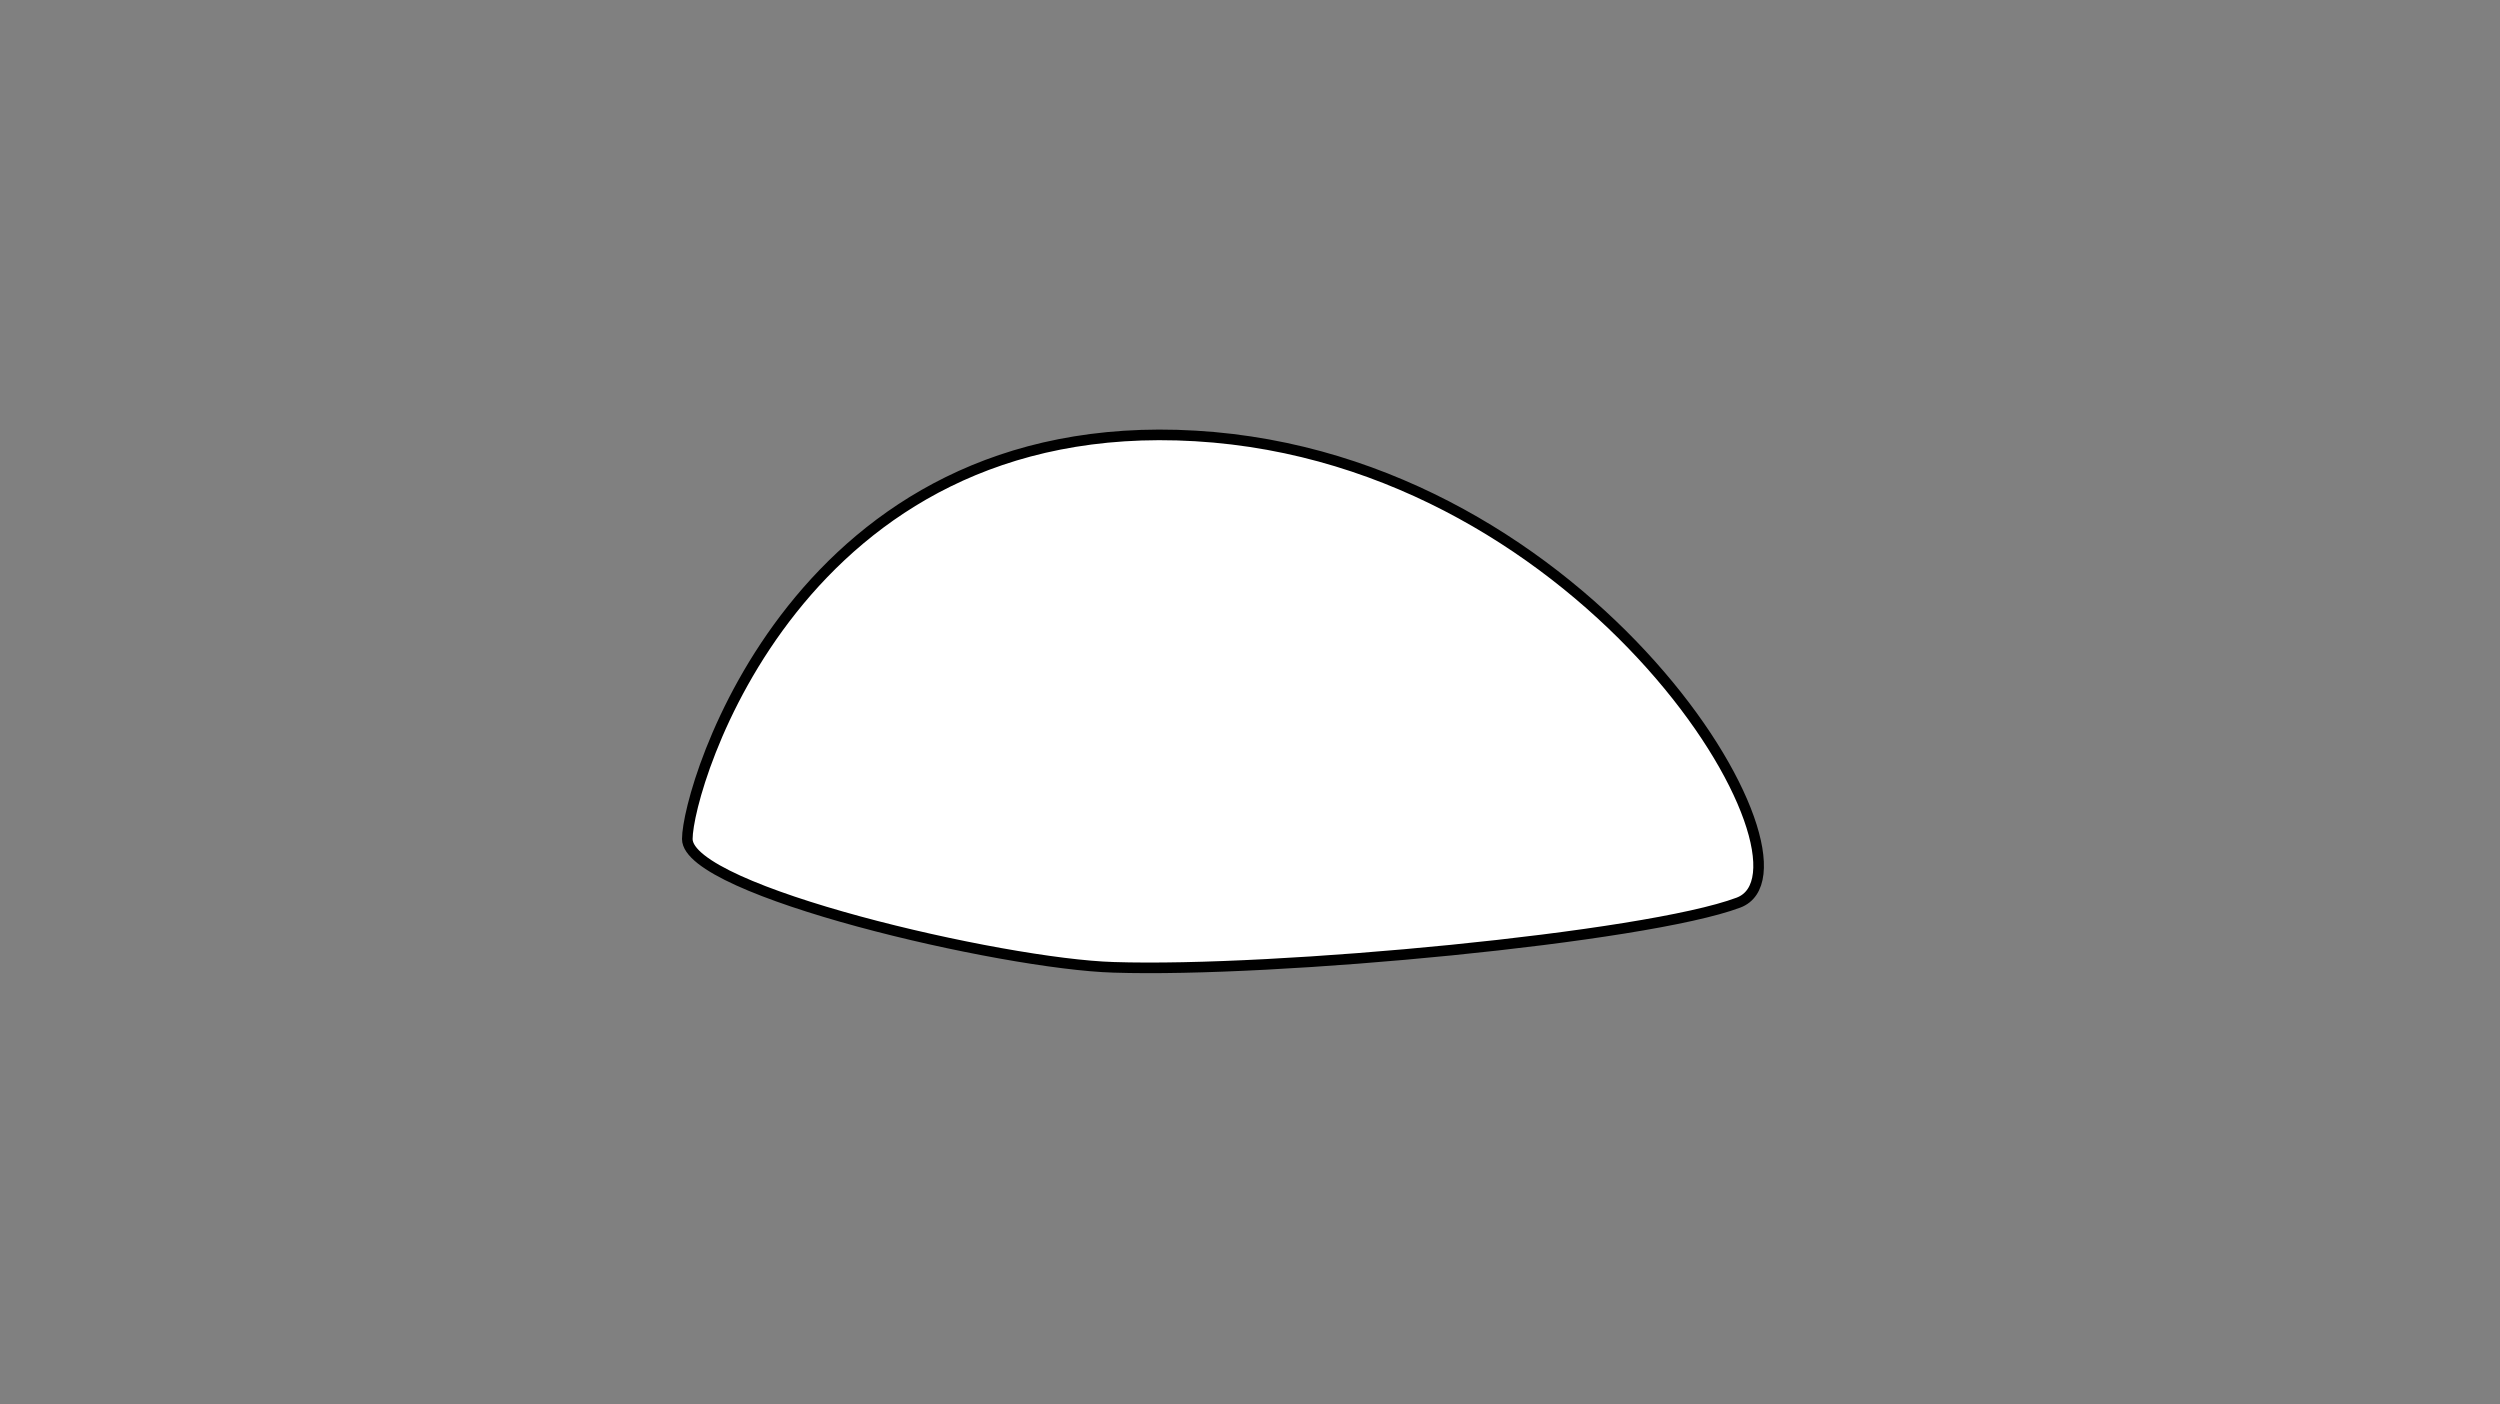 <?xml version="1.0" encoding="utf-8"?>
<!-- Generator: Adobe Illustrator 22.0.1, SVG Export Plug-In . SVG Version: 6.00 Build 0)  -->
<svg version="1.1" id="Layer_1" xmlns="http://www.w3.org/2000/svg" xmlns:xlink="http://www.w3.org/1999/xlink" x="0px" y="0px"
	 viewBox="0 0 235.7 132.4" style="enable-background:new 0 0 235.7 132.4;" xml:space="preserve">
<rect x="0" y="0" width="235.7" height="132.4" fill="#808080" stroke="none"/>
<style type="text/css">
	.st0{fill:#FFFFFF;stroke:#000000;stroke-miterlimit:10;}
</style>
<title>svg_individual_elements</title>
<path class="st0" d="M105,91.2c-10.5-0.3-40.2-7.2-40.2-12.1s10.4-40.2,47.9-38s60,40.7,51.2,44S120.2,91.7,105,91.2z"/>
</svg>
